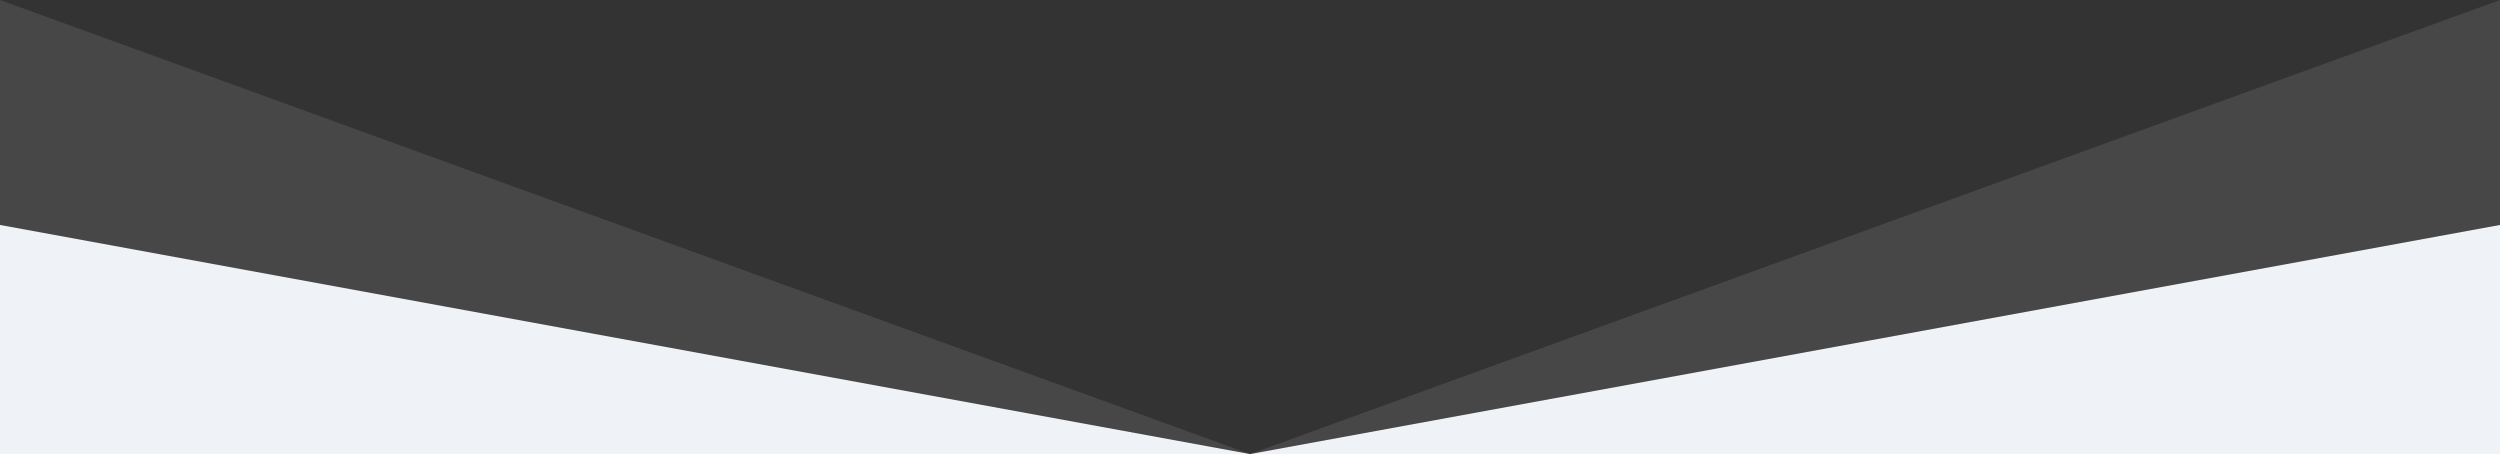 <svg id="Layer_1" data-name="Layer 1" xmlns="http://www.w3.org/2000/svg" viewBox="0 0 500 90.81"><rect x="0" y="0" width="500" height="90.81" fill="#333333" stroke="none"/><defs><style>.cls-1{fill:#eff3f8;}.cls-2{fill:#fff;opacity:0.1;}</style></defs><polygon class="cls-1" points="500 44.99 250 90.81 0 44.99 0 90.81 500 90.81 500 44.99"/><polygon class="cls-2" points="500 0 250 90.81 0 0 0 44.99 250 90.81 500 44.99 500 0"/></svg>